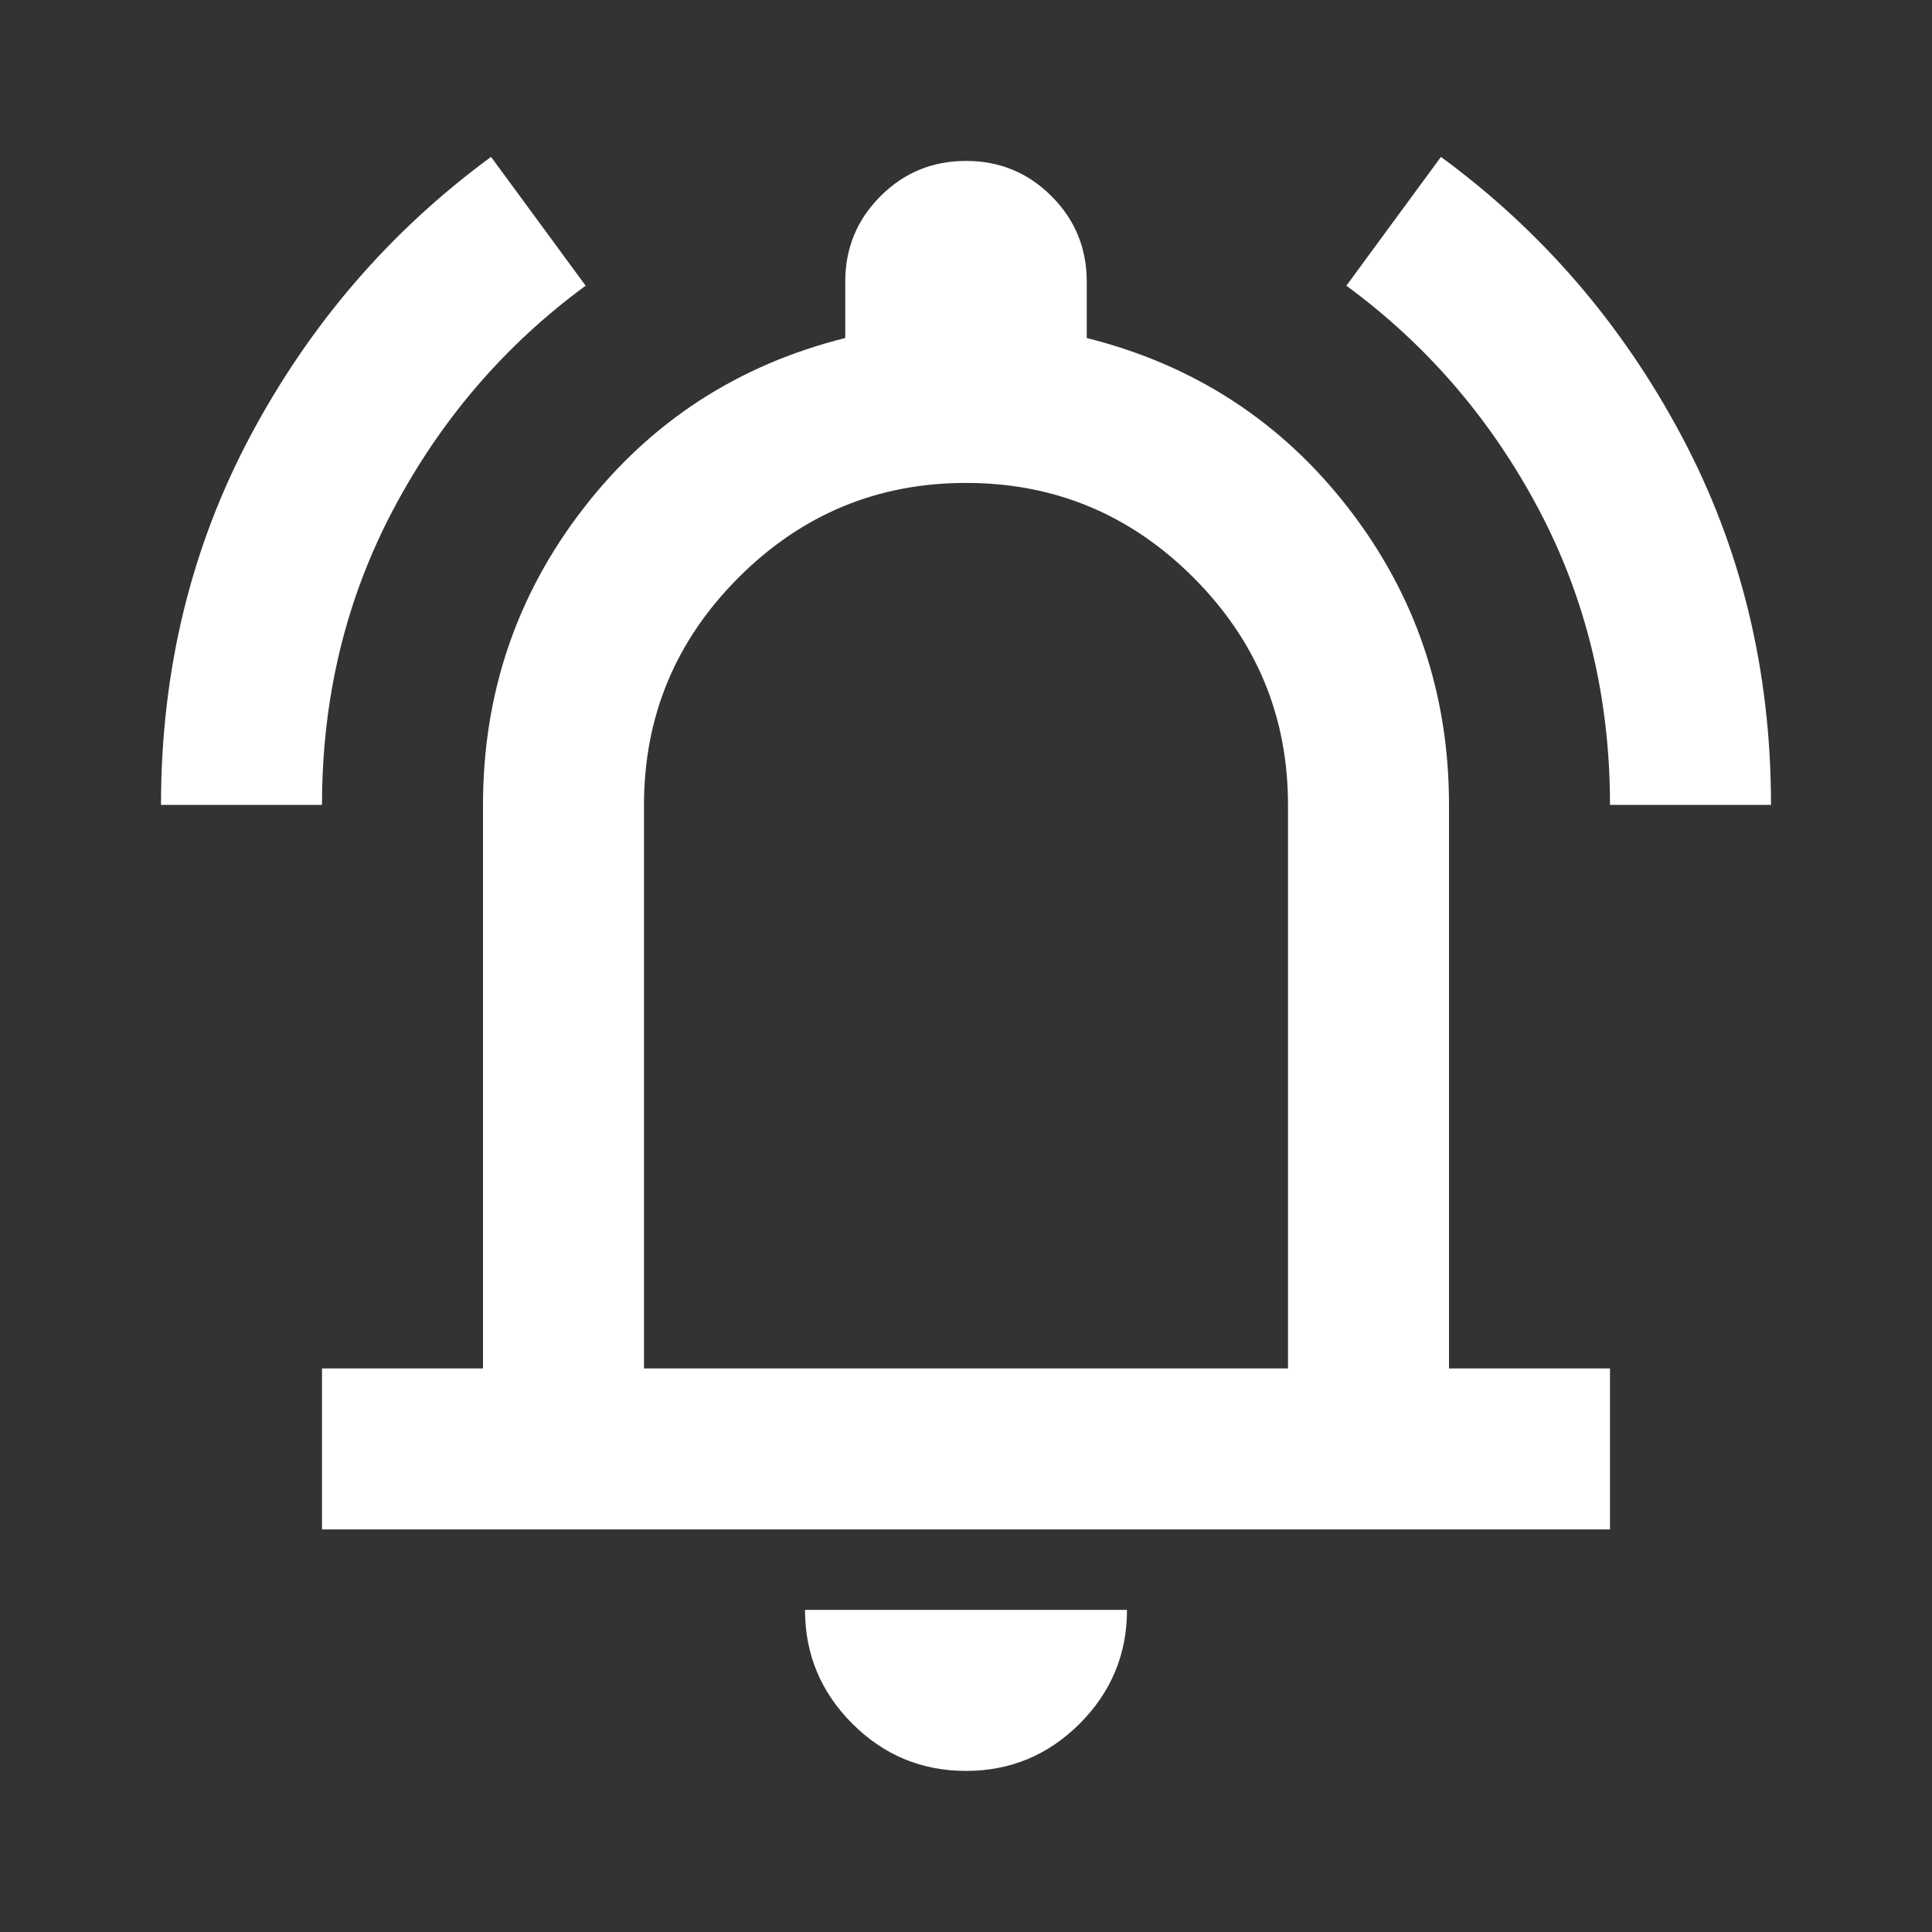 <svg width="24" height="24" viewBox="0 0 24 24" fill="none" xmlns="http://www.w3.org/2000/svg">
<rect x="0" y="0" width="24" height="24" fill="#333333" stroke="none"/>
<mask id="mask0_332_5675" style="mask-type:alpha" maskUnits="userSpaceOnUse" x="0" y="0" width="24" height="24">
<rect width="24" height="24" fill="#D9D9D9"/>
</mask>
<g mask="url(#mask0_332_5675)">
<path d="M2 9.999C2 8.333 2.371 6.803 3.112 5.412C3.854 4.02 4.85 2.866 6.1 1.949L7.275 3.549C6.275 4.283 5.479 5.208 4.888 6.324C4.296 7.441 4 8.666 4 9.999H2ZM20 9.999C20 8.666 19.704 7.441 19.113 6.324C18.521 5.208 17.725 4.283 16.725 3.549L17.9 1.949C19.15 2.866 20.146 4.02 20.887 5.412C21.629 6.803 22 8.333 22 9.999H20ZM4 18.999V16.999H6V9.999C6 8.616 6.417 7.387 7.25 6.312C8.083 5.237 9.167 4.533 10.5 4.199V3.499C10.5 3.083 10.646 2.728 10.938 2.437C11.229 2.145 11.583 1.999 12 1.999C12.417 1.999 12.771 2.145 13.062 2.437C13.354 2.728 13.5 3.083 13.5 3.499V4.199C14.833 4.533 15.917 5.237 16.75 6.312C17.583 7.387 18 8.616 18 9.999V16.999H20V18.999H4ZM12 21.999C11.45 21.999 10.979 21.803 10.588 21.412C10.196 21.02 10 20.549 10 19.999H14C14 20.549 13.804 21.02 13.412 21.412C13.021 21.803 12.55 21.999 12 21.999ZM8 16.999H16V9.999C16 8.899 15.608 7.958 14.825 7.174C14.042 6.391 13.1 5.999 12 5.999C10.9 5.999 9.958 6.391 9.175 7.174C8.392 7.958 8 8.899 8 9.999V16.999Z" fill="white"/>
</g>
</svg>
